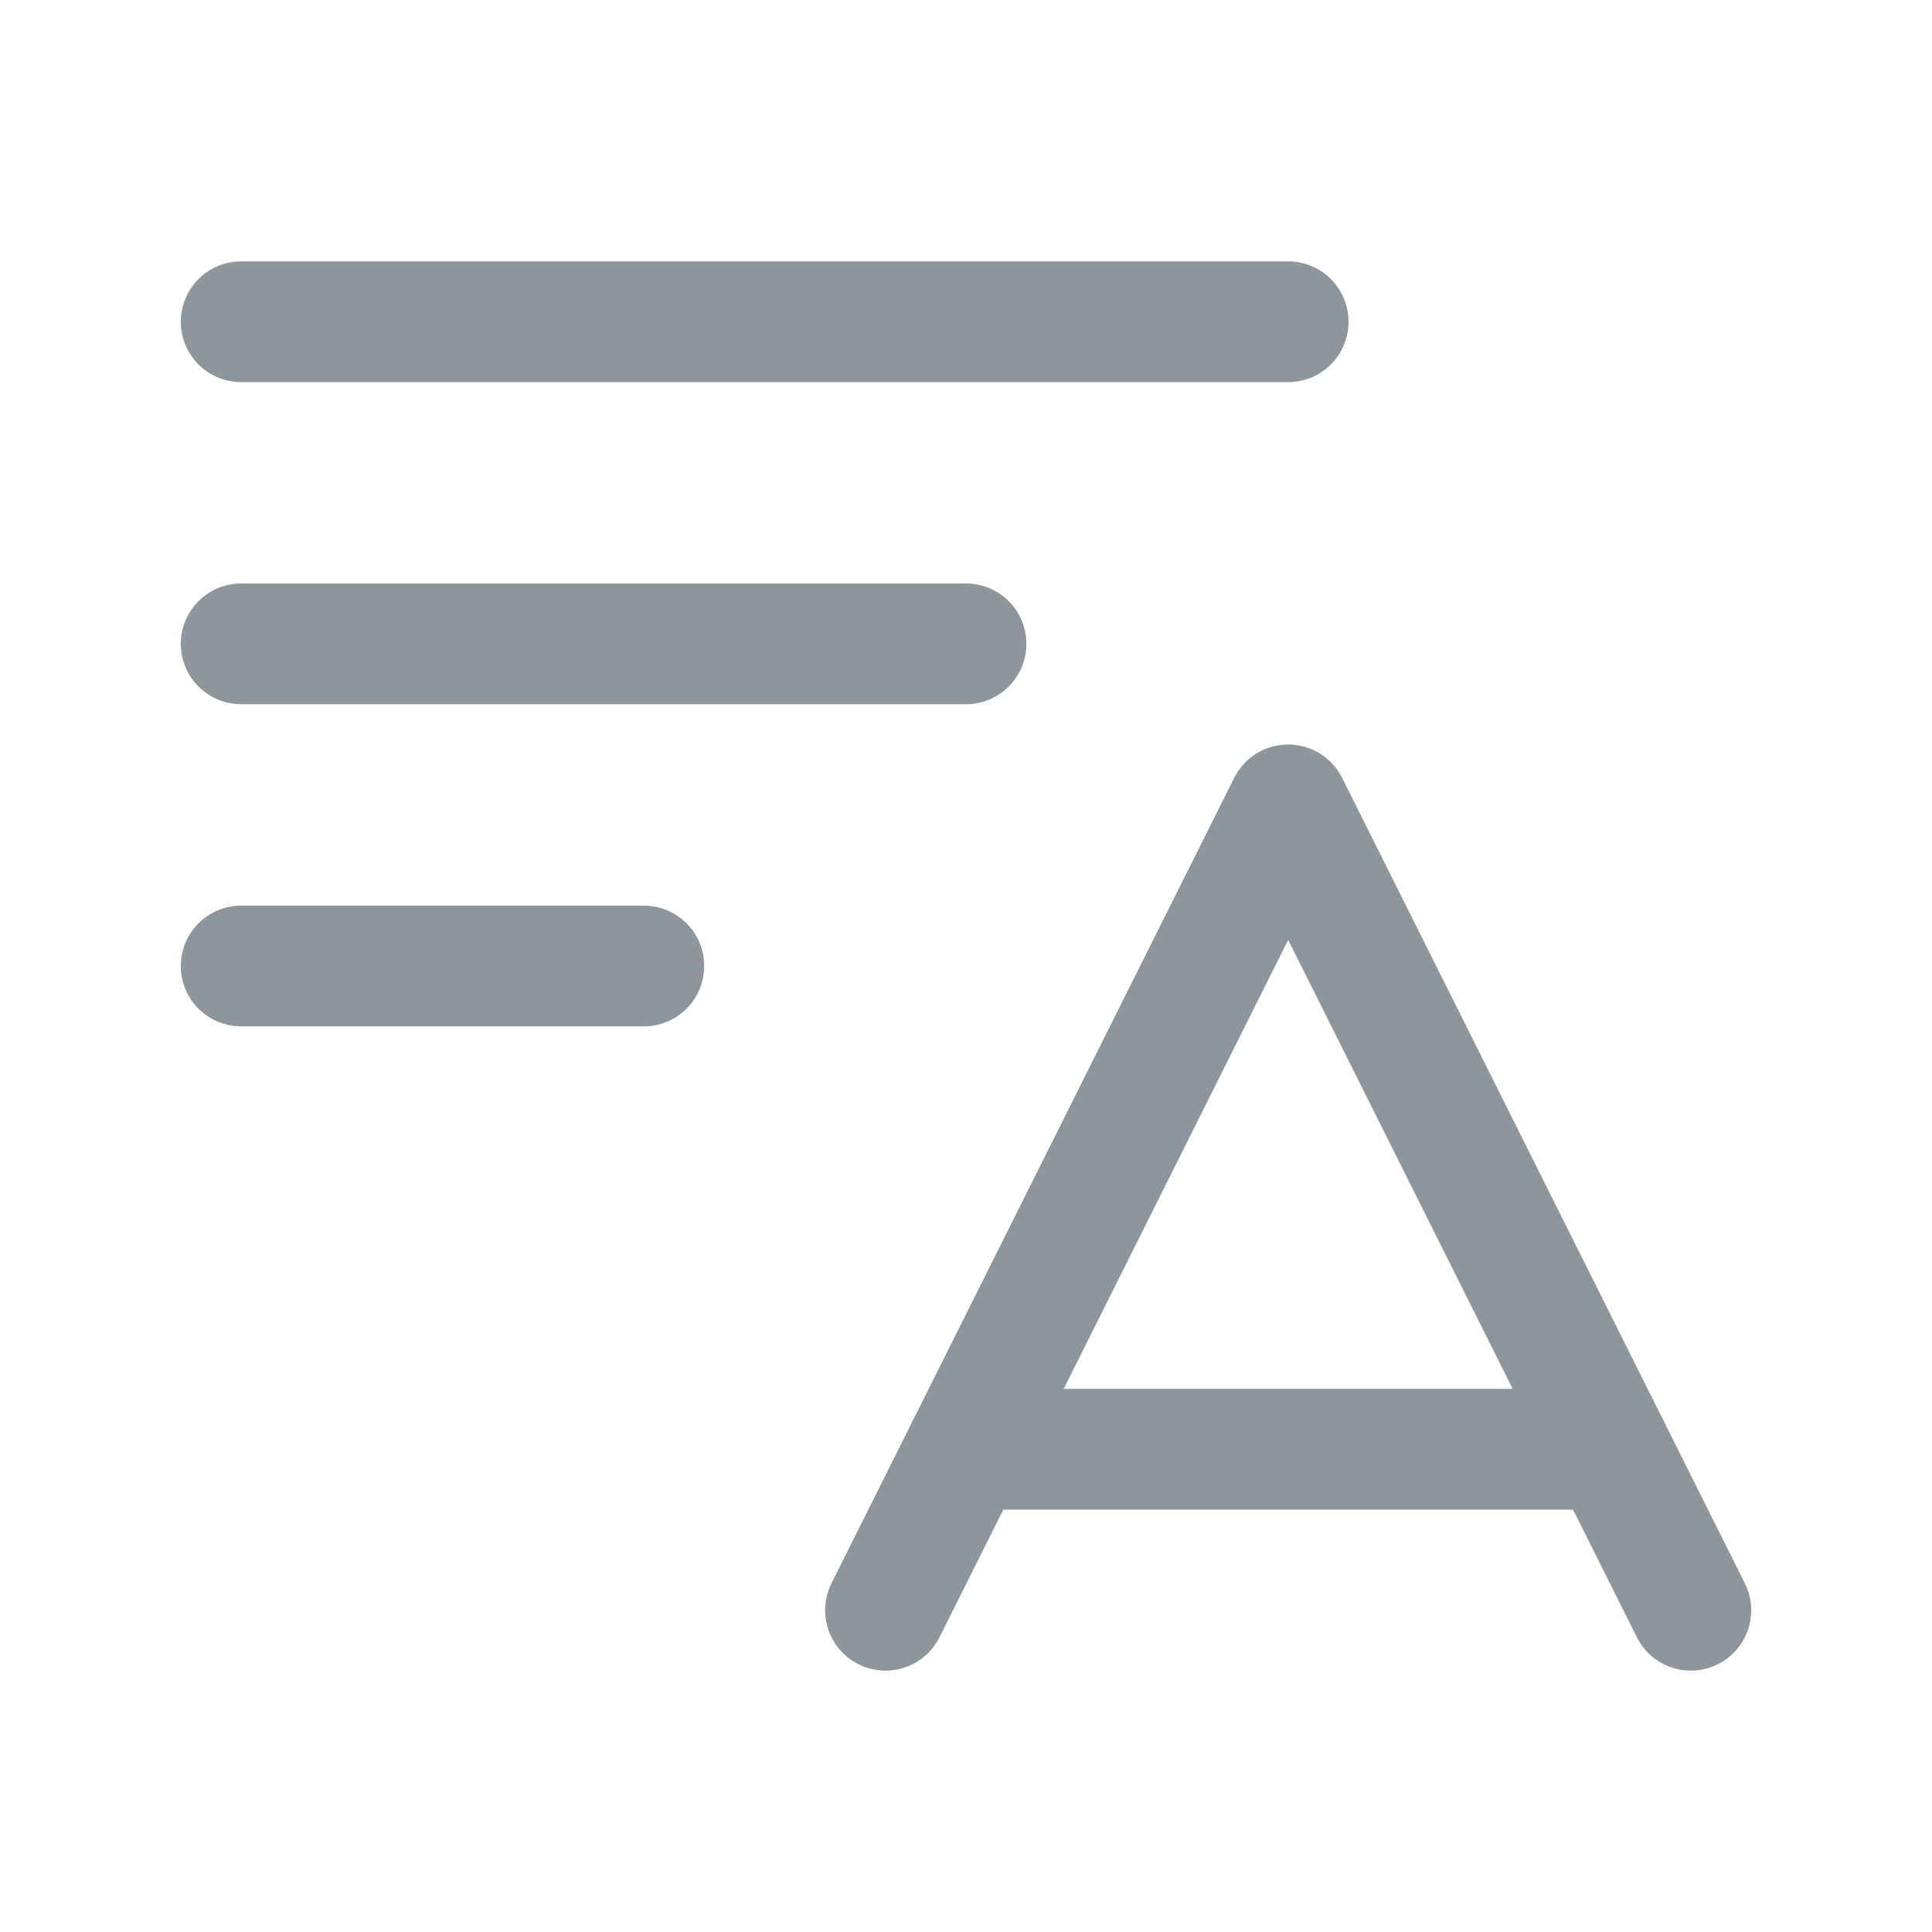 <svg width="24" height="24" viewBox="0 0 24 24" fill="none" xmlns="http://www.w3.org/2000/svg">
<path d="M2.996 3.997H16.002" stroke="#8E969B" stroke-width="1.5" stroke-linecap="round" stroke-linejoin="round"/>
<path d="M21.004 20.003L16.002 9.999L11 20.003" stroke="#8E969B" stroke-width="1.5" stroke-linecap="round" stroke-linejoin="round"/>
<path d="M12 18.003H20.003" stroke="#8E969B" stroke-width="1.5" stroke-linecap="round" stroke-linejoin="round"/>
<path d="M2.996 7.998H12" stroke="#8E969B" stroke-width="1.5" stroke-linecap="round" stroke-linejoin="round"/>
<path d="M2.996 12H7.998" stroke="#8E969B" stroke-width="1.5" stroke-linecap="round" stroke-linejoin="round"/>
</svg>
